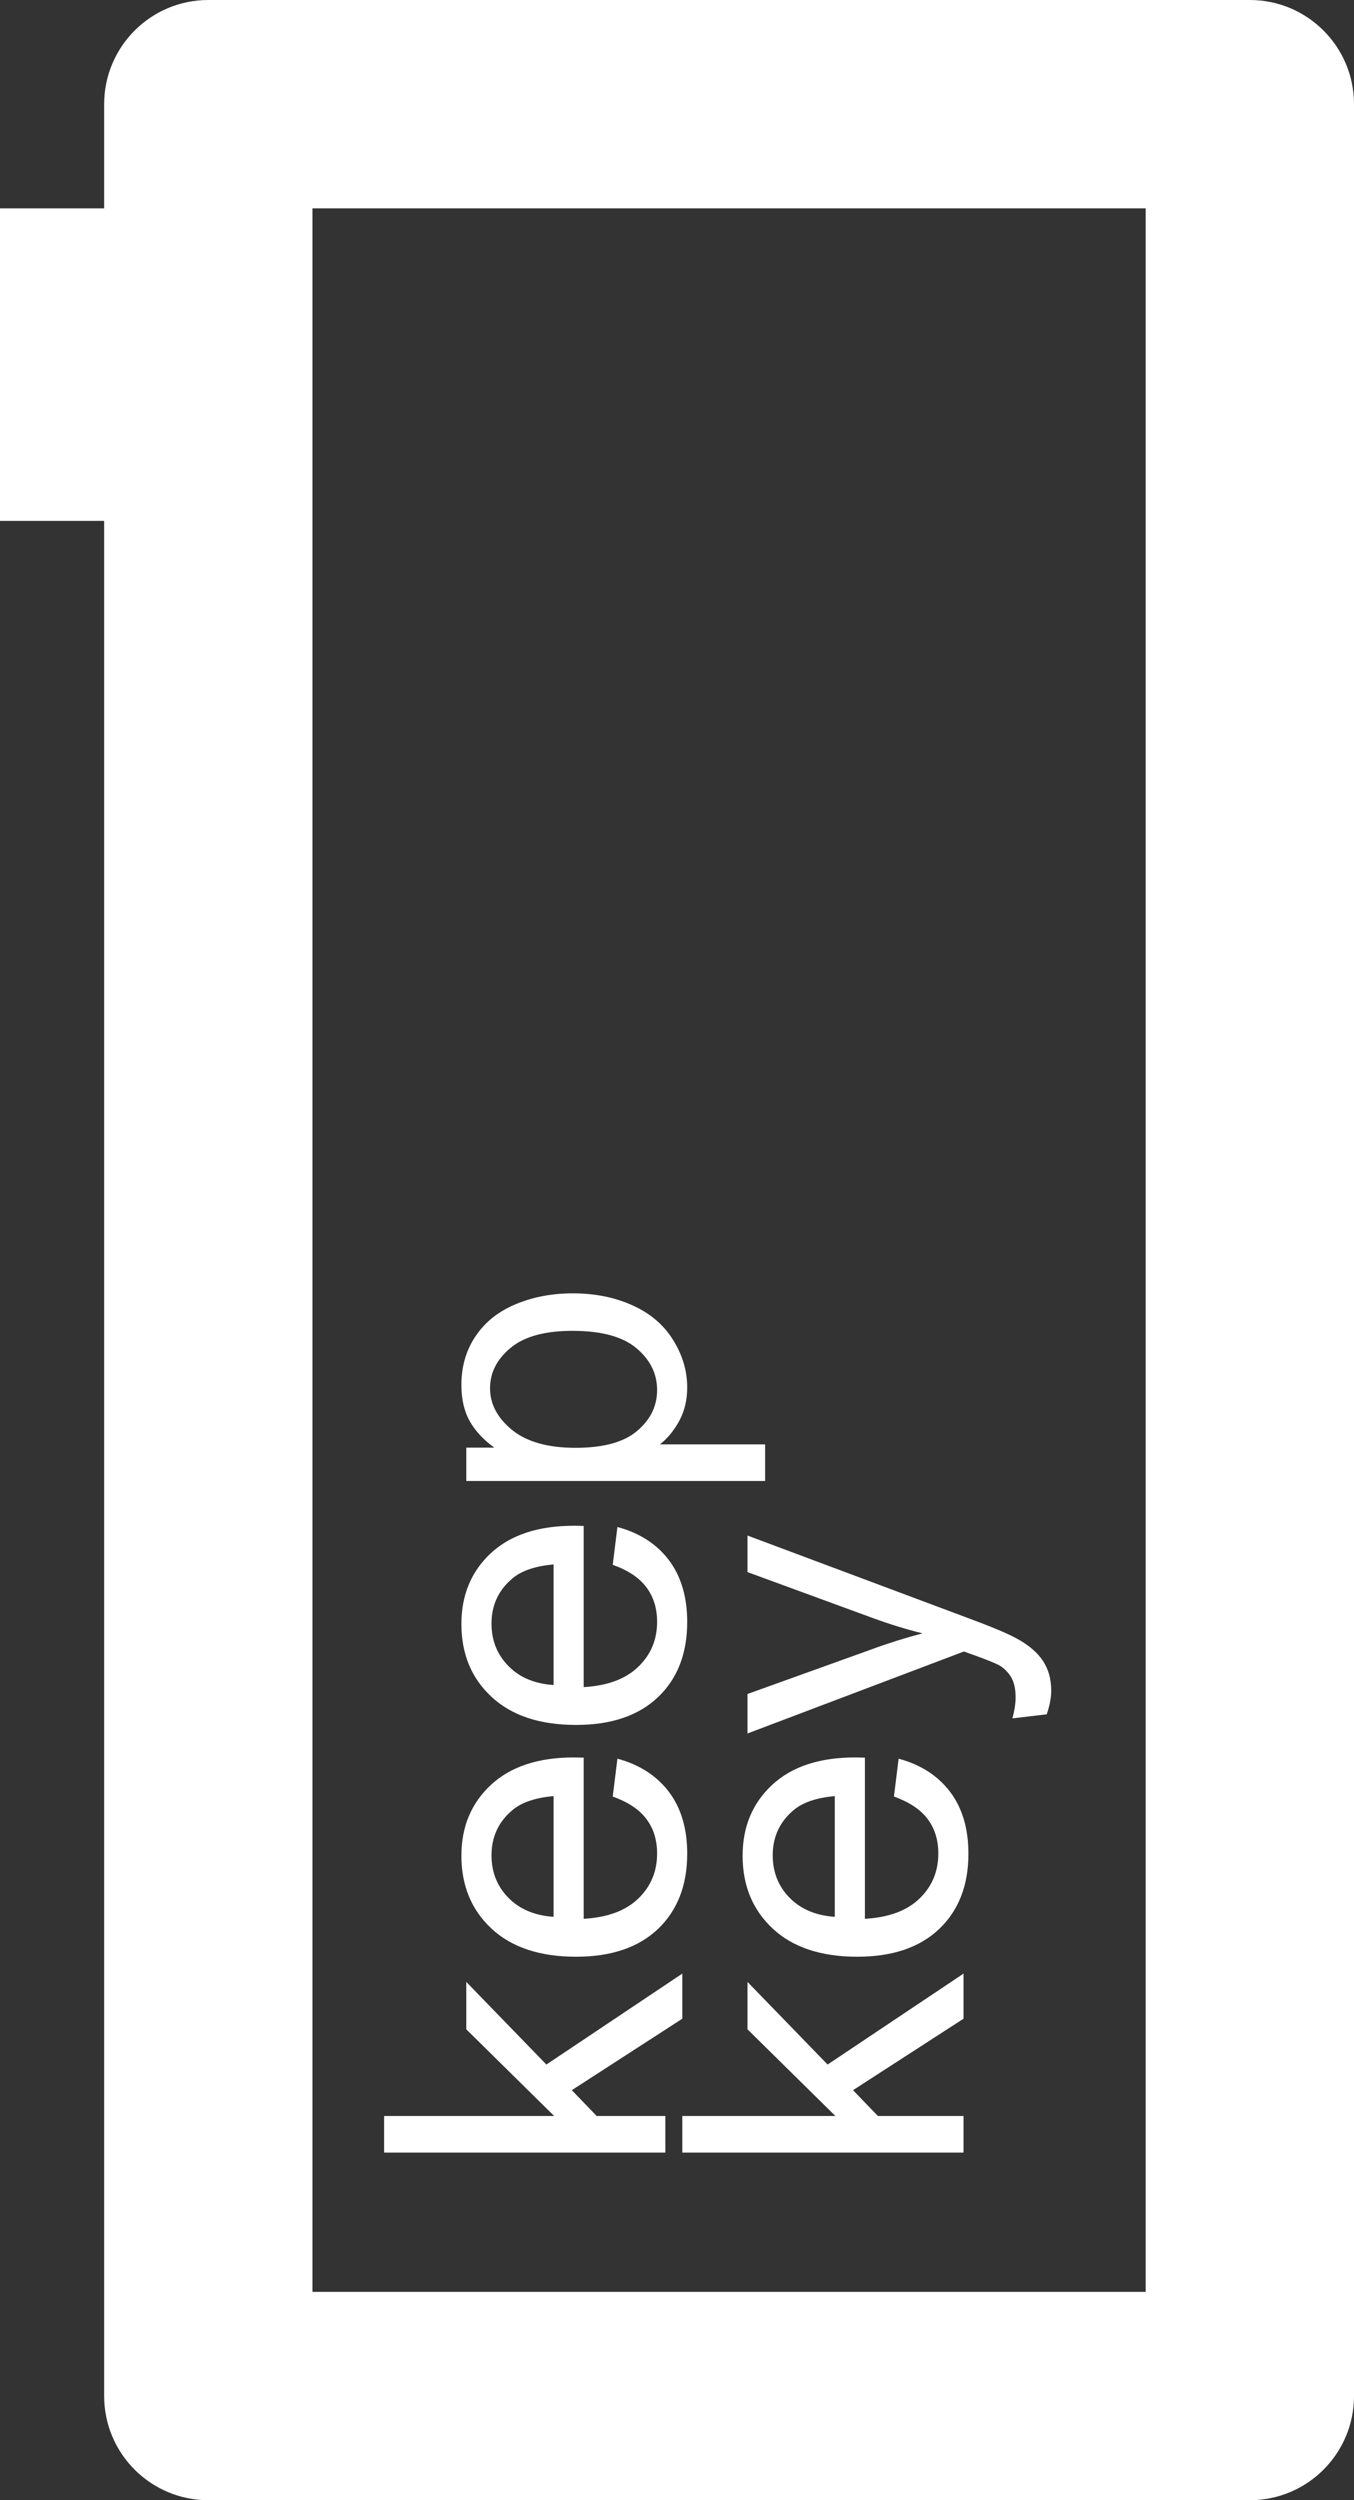 <?xml version="1.0" encoding="UTF-8"?>
<svg width="13px" height="24px" viewBox="0 0 13 24" version="1.1" xmlns="http://www.w3.org/2000/svg" xmlns:xlink="http://www.w3.org/1999/xlink">
    <rect x="0" y="0" width="13" height="24" fill="#333333" stroke="none"/>
    <!-- Generator: Sketch 52.6 (67491) - http://www.bohemiancoding.com/sketch -->
    <title>Group</title>
    <desc>Created with Sketch.</desc>
    <g id="Page-1" stroke="none" stroke-width="1" fill="none" fill-rule="evenodd">
        <g id="Group" fill="#FFFFFF">
            <path d="M2,0 L12,0 C12.552,-1.01453063e-16 13,0.448 13,1 L13,23 C13,23.552 12.552,24 12,24 L2,24 C1.448,24 1,23.552 1,23 L1,1 C1,0.448 1.448,1.01453063e-16 2,0 Z M3,2 L3,22 L11,22 L11,2 L3,2 Z" id="Combined-Shape"></path>
            <path d="M2.766,16.2 L2.766,13.337 L3.117,13.337 L3.117,14.97 L3.949,14.126 L4.404,14.126 L3.611,14.895 L4.484,16.2 L4.051,16.2 L3.365,15.139 L3.117,15.378 L3.117,16.2 L2.766,16.2 Z M6.184,15.532 L6.547,15.577 C6.49,15.789 6.383,15.954 6.229,16.071 C6.074,16.188 5.876,16.247 5.635,16.247 C5.331,16.247 5.091,16.153 4.913,15.967 C4.735,15.78 4.646,15.518 4.646,15.18 C4.646,14.832 4.736,14.561 4.916,14.368 C5.096,14.175 5.329,14.079 5.615,14.079 C5.893,14.079 6.119,14.173 6.295,14.362 C6.471,14.551 6.559,14.817 6.559,15.159 C6.559,15.18 6.558,15.211 6.557,15.253 L5.01,15.253 C5.023,15.481 5.087,15.655 5.203,15.776 C5.319,15.897 5.464,15.958 5.637,15.958 C5.766,15.958 5.876,15.924 5.967,15.856 C6.058,15.789 6.13,15.68 6.184,15.532 Z M5.029,14.964 L6.188,14.964 C6.172,14.789 6.128,14.658 6.055,14.571 C5.943,14.436 5.798,14.368 5.619,14.368 C5.458,14.368 5.322,14.422 5.212,14.53 C5.102,14.638 5.041,14.783 5.029,14.964 Z M8.408,15.532 L8.771,15.577 C8.714,15.789 8.608,15.954 8.453,16.071 C8.298,16.188 8.1,16.247 7.859,16.247 C7.556,16.247 7.315,16.153 7.138,15.967 C6.96,15.78 6.871,15.518 6.871,15.18 C6.871,14.832 6.961,14.561 7.141,14.368 C7.32,14.175 7.553,14.079 7.84,14.079 C8.117,14.079 8.344,14.173 8.52,14.362 C8.695,14.551 8.783,14.817 8.783,15.159 C8.783,15.18 8.783,15.211 8.781,15.253 L7.234,15.253 C7.247,15.481 7.312,15.655 7.428,15.776 C7.544,15.897 7.688,15.958 7.861,15.958 C7.99,15.958 8.1,15.924 8.191,15.856 C8.283,15.789 8.355,15.68 8.408,15.532 Z M7.254,14.964 L8.412,14.964 C8.396,14.789 8.352,14.658 8.279,14.571 C8.167,14.436 8.022,14.368 7.844,14.368 C7.682,14.368 7.547,14.422 7.437,14.53 C7.326,14.638 7.266,14.783 7.254,14.964 Z M9.213,16.995 L9.213,14.126 L9.533,14.126 L9.533,14.395 C9.609,14.29 9.694,14.211 9.789,14.158 C9.884,14.105 9.999,14.079 10.135,14.079 C10.312,14.079 10.468,14.124 10.604,14.216 C10.739,14.307 10.841,14.435 10.91,14.601 C10.979,14.767 11.014,14.949 11.014,15.147 C11.014,15.36 10.976,15.551 10.899,15.721 C10.823,15.89 10.713,16.021 10.567,16.111 C10.422,16.202 10.27,16.247 10.109,16.247 C9.992,16.247 9.887,16.222 9.794,16.173 C9.701,16.123 9.624,16.061 9.564,15.985 L9.564,16.995 L9.213,16.995 Z M9.531,15.175 C9.531,15.442 9.585,15.639 9.693,15.766 C9.801,15.894 9.932,15.958 10.086,15.958 C10.242,15.958 10.376,15.892 10.487,15.76 C10.599,15.627 10.654,15.423 10.654,15.145 C10.654,14.881 10.6,14.683 10.491,14.552 C10.382,14.42 10.253,14.354 10.102,14.354 C9.952,14.354 9.819,14.424 9.704,14.564 C9.589,14.704 9.531,14.908 9.531,15.175 Z M2.766,18.9 L2.766,16.037 L3.117,16.037 L3.117,17.67 L3.949,16.826 L4.404,16.826 L3.611,17.595 L4.484,18.9 L4.051,18.9 L3.365,17.839 L3.117,18.078 L3.117,18.9 L2.766,18.9 Z M6.184,18.232 L6.547,18.277 C6.49,18.489 6.383,18.654 6.229,18.771 C6.074,18.888 5.876,18.947 5.635,18.947 C5.331,18.947 5.091,18.853 4.913,18.667 C4.735,18.48 4.646,18.218 4.646,17.88 C4.646,17.532 4.736,17.261 4.916,17.068 C5.096,16.875 5.329,16.779 5.615,16.779 C5.893,16.779 6.119,16.873 6.295,17.062 C6.471,17.251 6.559,17.517 6.559,17.859 C6.559,17.88 6.558,17.911 6.557,17.953 L5.01,17.953 C5.023,18.181 5.087,18.355 5.203,18.476 C5.319,18.597 5.464,18.658 5.637,18.658 C5.766,18.658 5.876,18.624 5.967,18.556 C6.058,18.489 6.13,18.38 6.184,18.232 Z M5.029,17.664 L6.188,17.664 C6.172,17.489 6.128,17.358 6.055,17.271 C5.943,17.136 5.798,17.068 5.619,17.068 C5.458,17.068 5.322,17.122 5.212,17.23 C5.102,17.338 5.041,17.483 5.029,17.664 Z M6.973,19.699 L6.934,19.369 C7.01,19.39 7.077,19.4 7.135,19.4 C7.213,19.4 7.275,19.387 7.322,19.361 C7.369,19.335 7.408,19.298 7.438,19.252 C7.46,19.216 7.495,19.129 7.545,18.99 C7.551,18.97 7.562,18.942 7.576,18.904 L6.789,16.826 L7.168,16.826 L7.6,18.027 C7.656,18.179 7.706,18.339 7.75,18.507 C7.79,18.346 7.839,18.188 7.895,18.035 L8.338,16.826 L8.689,16.826 L7.9,18.935 C7.816,19.163 7.75,19.32 7.703,19.406 C7.641,19.522 7.569,19.607 7.488,19.661 C7.408,19.715 7.311,19.742 7.199,19.742 C7.132,19.742 7.056,19.727 6.973,19.699 Z" id="keep-key" transform="translate(6.89, 16.539) rotate(-90) translate(-6.89, -16.539) "></path>
            <rect id="Rectangle" x="0" y="2" width="2" height="3"></rect>
        </g>
    </g>
</svg>